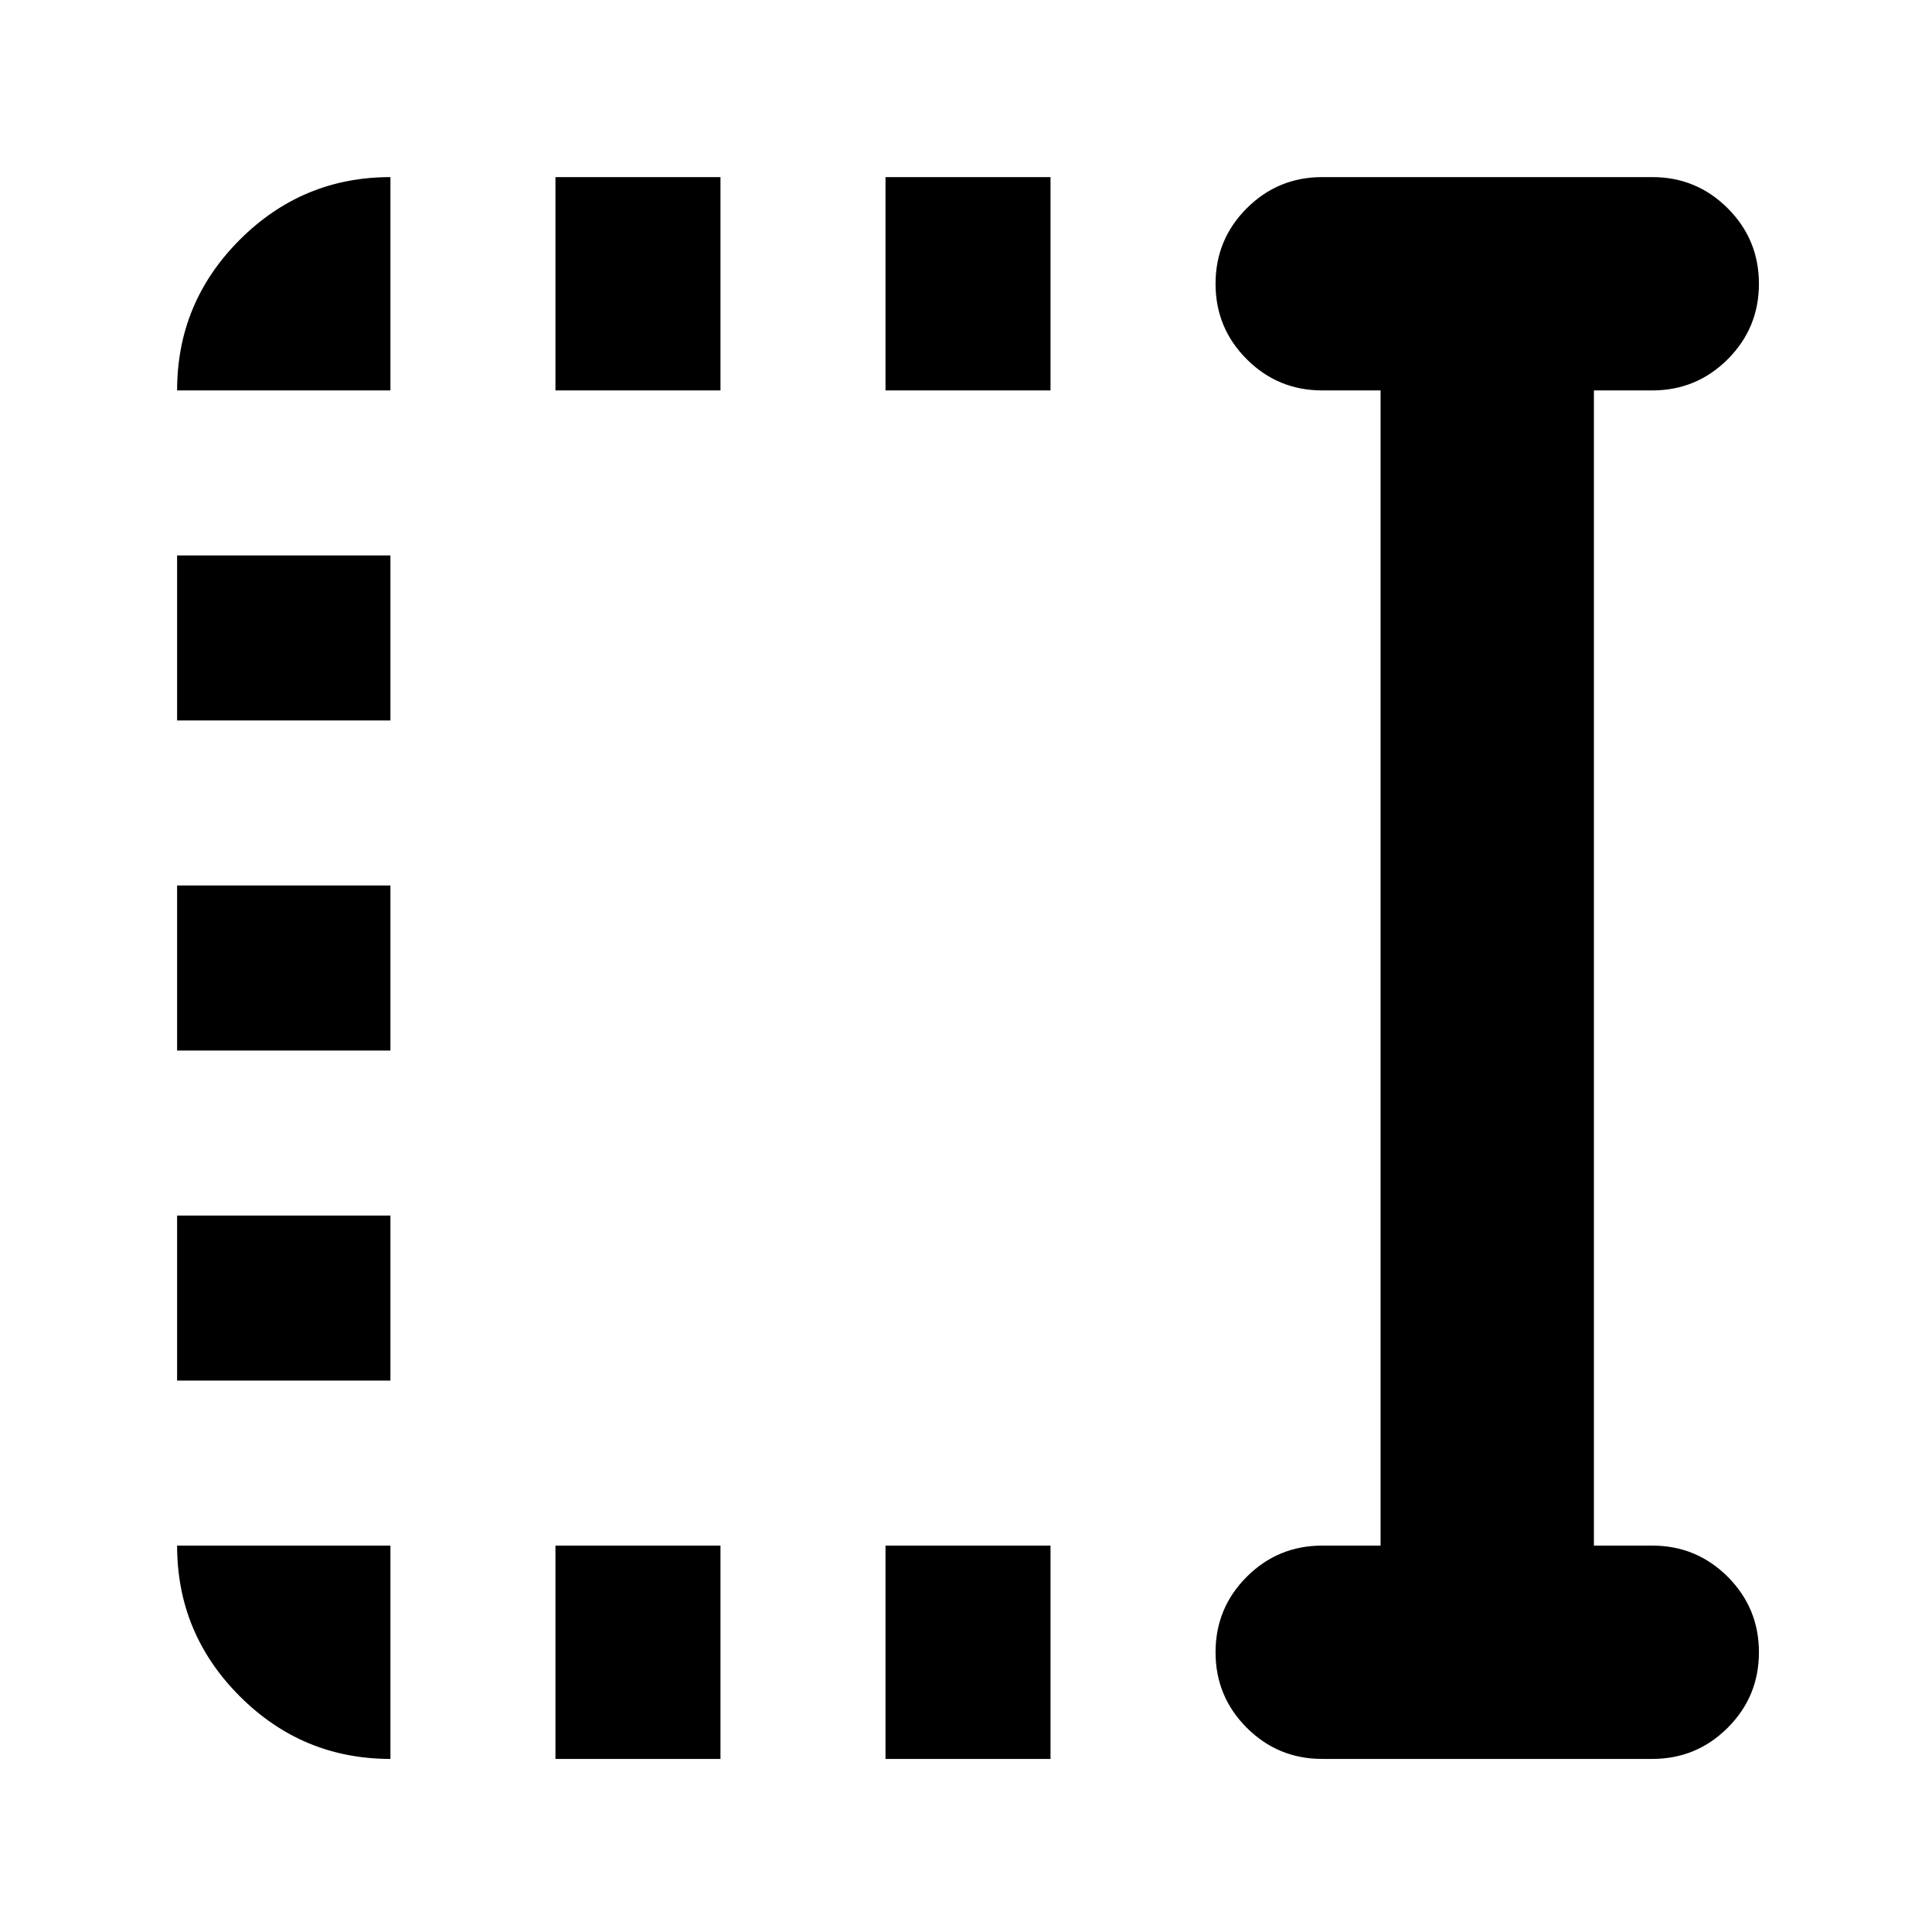 <svg xmlns="http://www.w3.org/2000/svg" height="24" viewBox="0 96 960 960" width="24"><path d="M440 290V184h82v106h-82Zm0 680V864h82v106h-82ZM276 290V184h82v106h-82Zm0 680V864h82v106h-82ZM88 454v-82h106v82H88Zm0 164v-82h106v82H88Zm0 164v-82h106v82H88Zm569 188q-22 0-37.5-15.5T604 917q0-22 15.5-37.5T657 864h29V290h-29q-22 0-37.5-15.5T604 237q0-22 15.5-37.5T657 184h164q22 0 37.5 15.5T874 237q0 22-15.5 37.5T821 290h-29v574h29q22 0 37.5 15.5T874 917q0 22-15.5 37.5T821 970H657Zm-463 0q-43.725 0-74.863-31.138Q88 907.725 88 864h106v106ZM88 290q0-43.725 31.137-74.862Q150.275 184 194 184v106H88Z"/></svg>